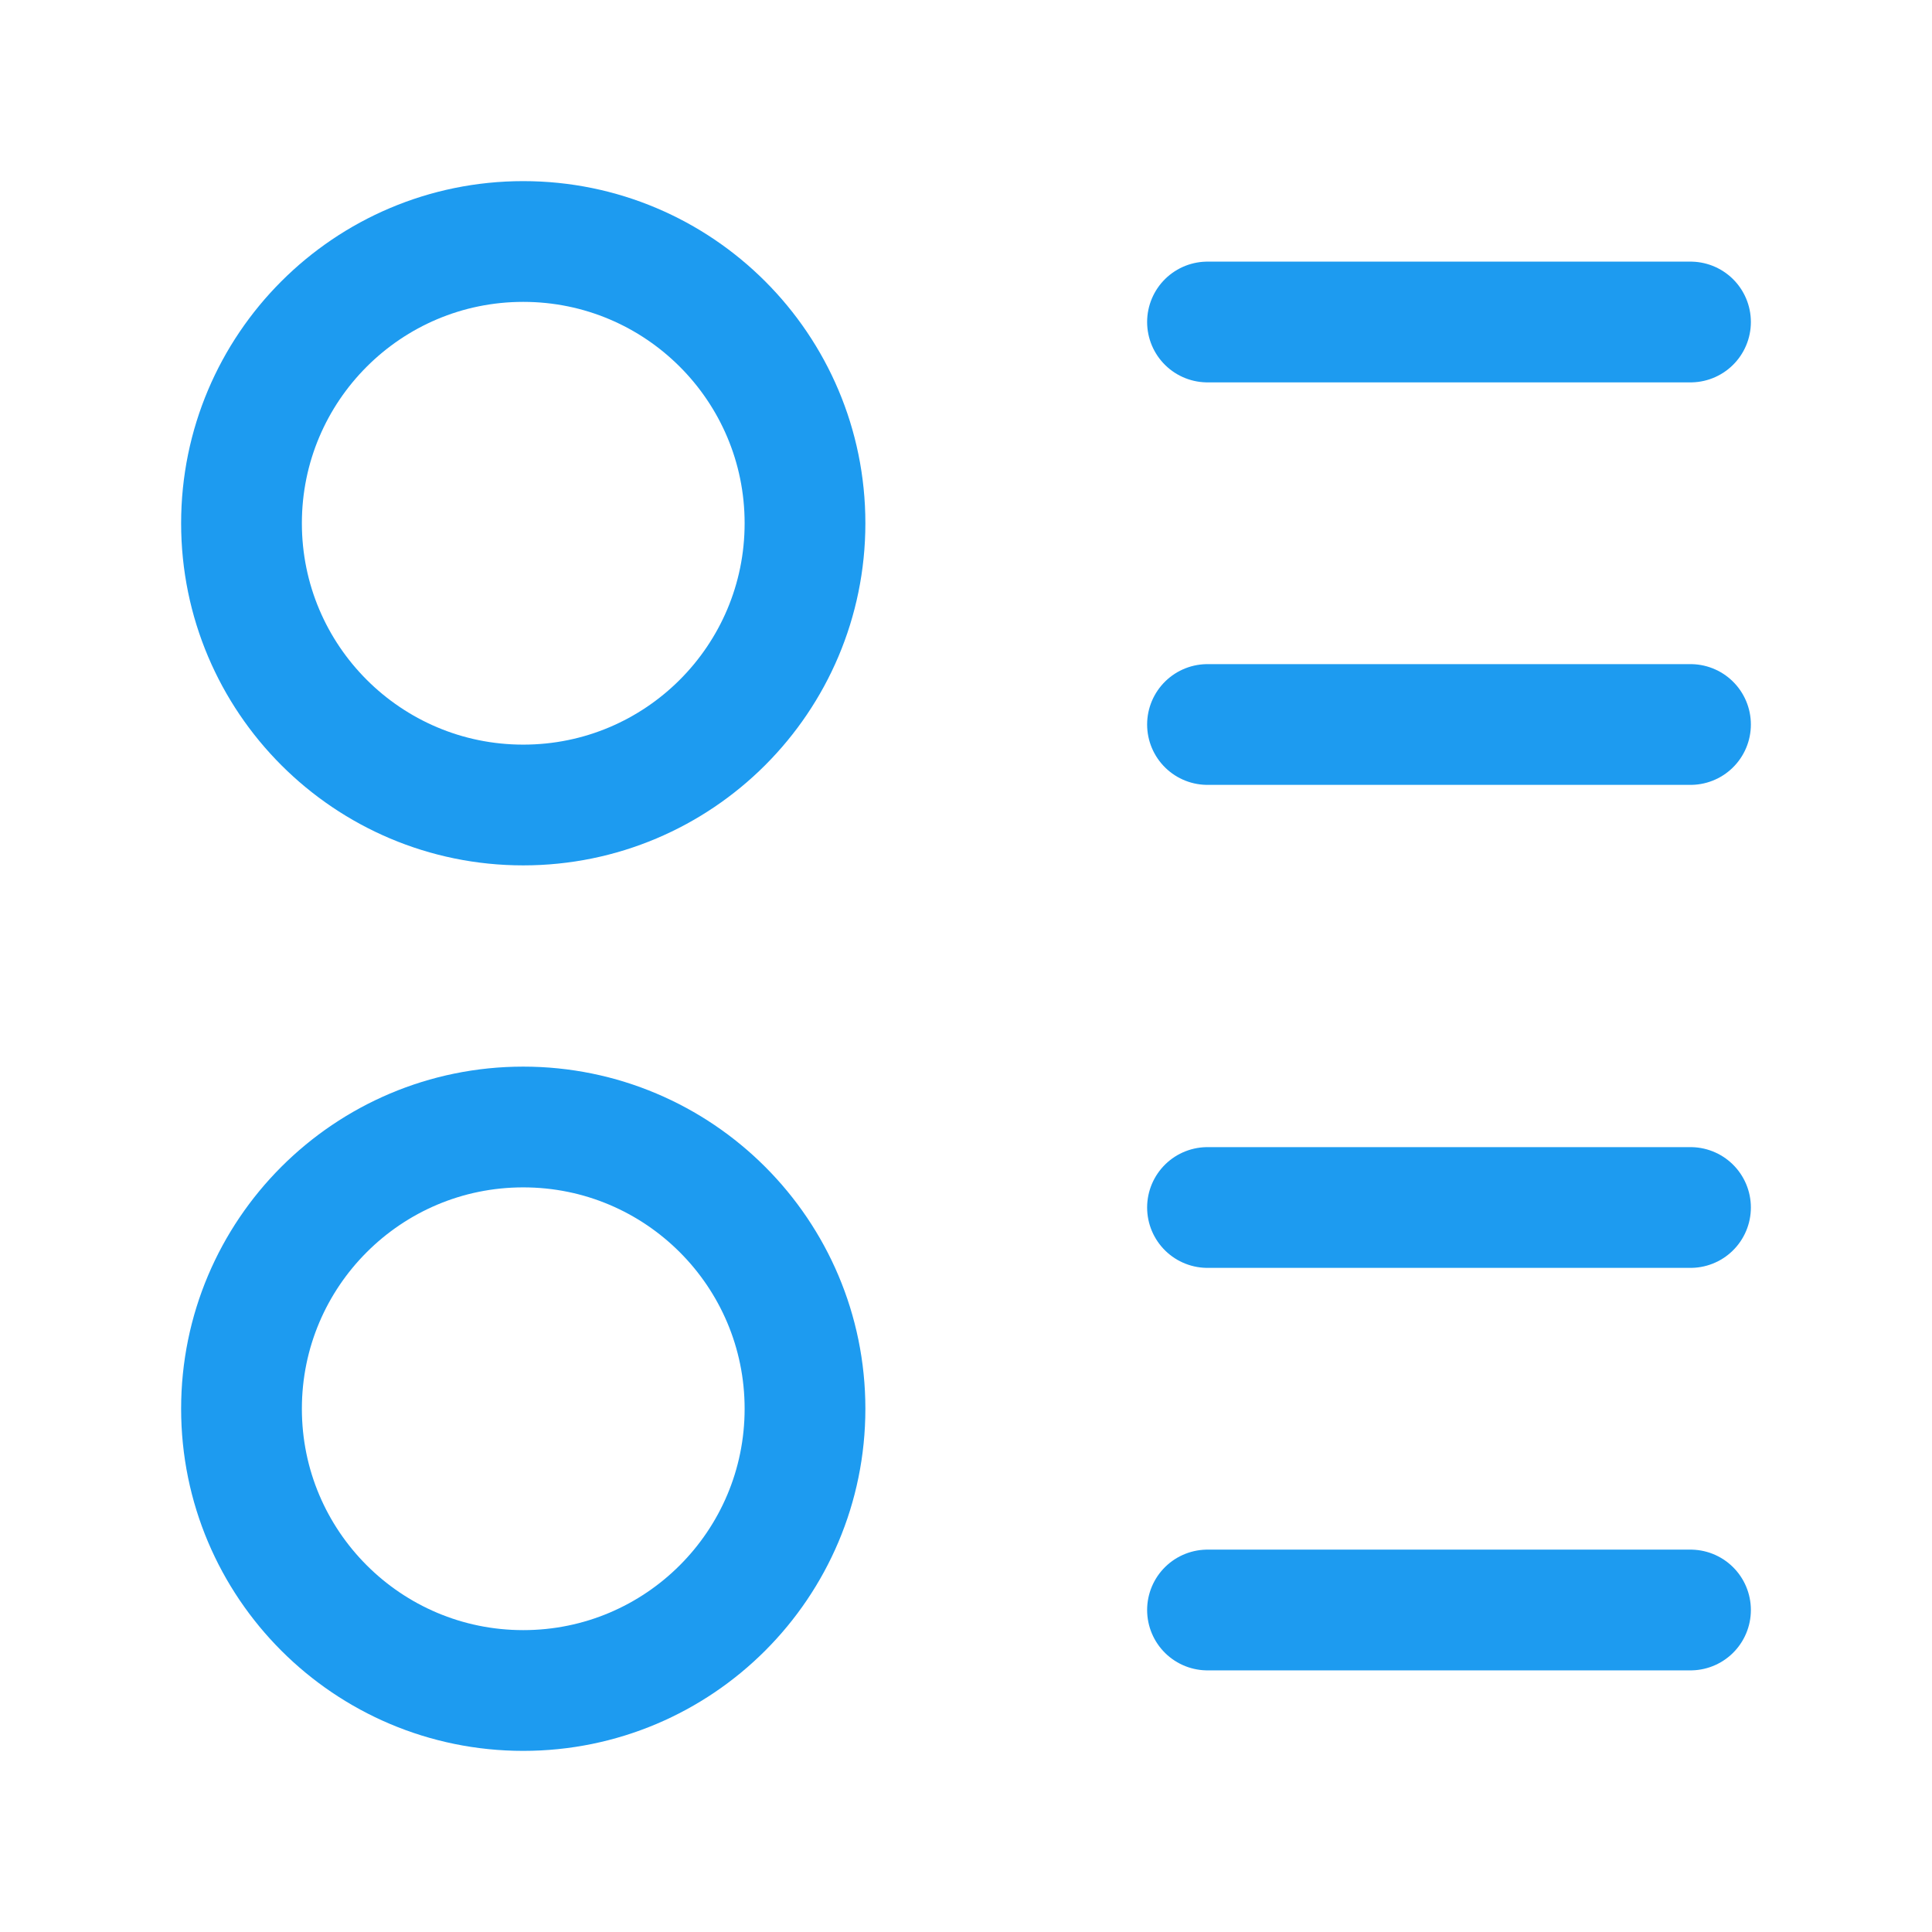 <svg xmlns="http://www.w3.org/2000/svg" viewBox="0 0 24 24" width="24" height="24" color="rgb(29, 155, 240)" fill="none">
    <path d="M15 4H21" stroke="currentColor" stroke-width="1.5" stroke-linecap="round" stroke-linejoin="round" />
    <path d="M15 15H21" stroke="currentColor" stroke-width="1.5" stroke-linecap="round" stroke-linejoin="round" />
    <path d="M15 9H21" stroke="currentColor" stroke-width="1.5" stroke-linecap="round" stroke-linejoin="round" />
    <path d="M15 20H21" stroke="currentColor" stroke-width="1.5" stroke-linecap="round" stroke-linejoin="round" />
    <circle cx="6.5" cy="6.5" r="3.5" stroke="currentColor" stroke-width="1.5" stroke-linecap="round" stroke-linejoin="round" />
    <circle cx="6.5" cy="17.5" r="3.5" stroke="currentColor" stroke-width="1.5" stroke-linecap="round" stroke-linejoin="round" />
</svg>